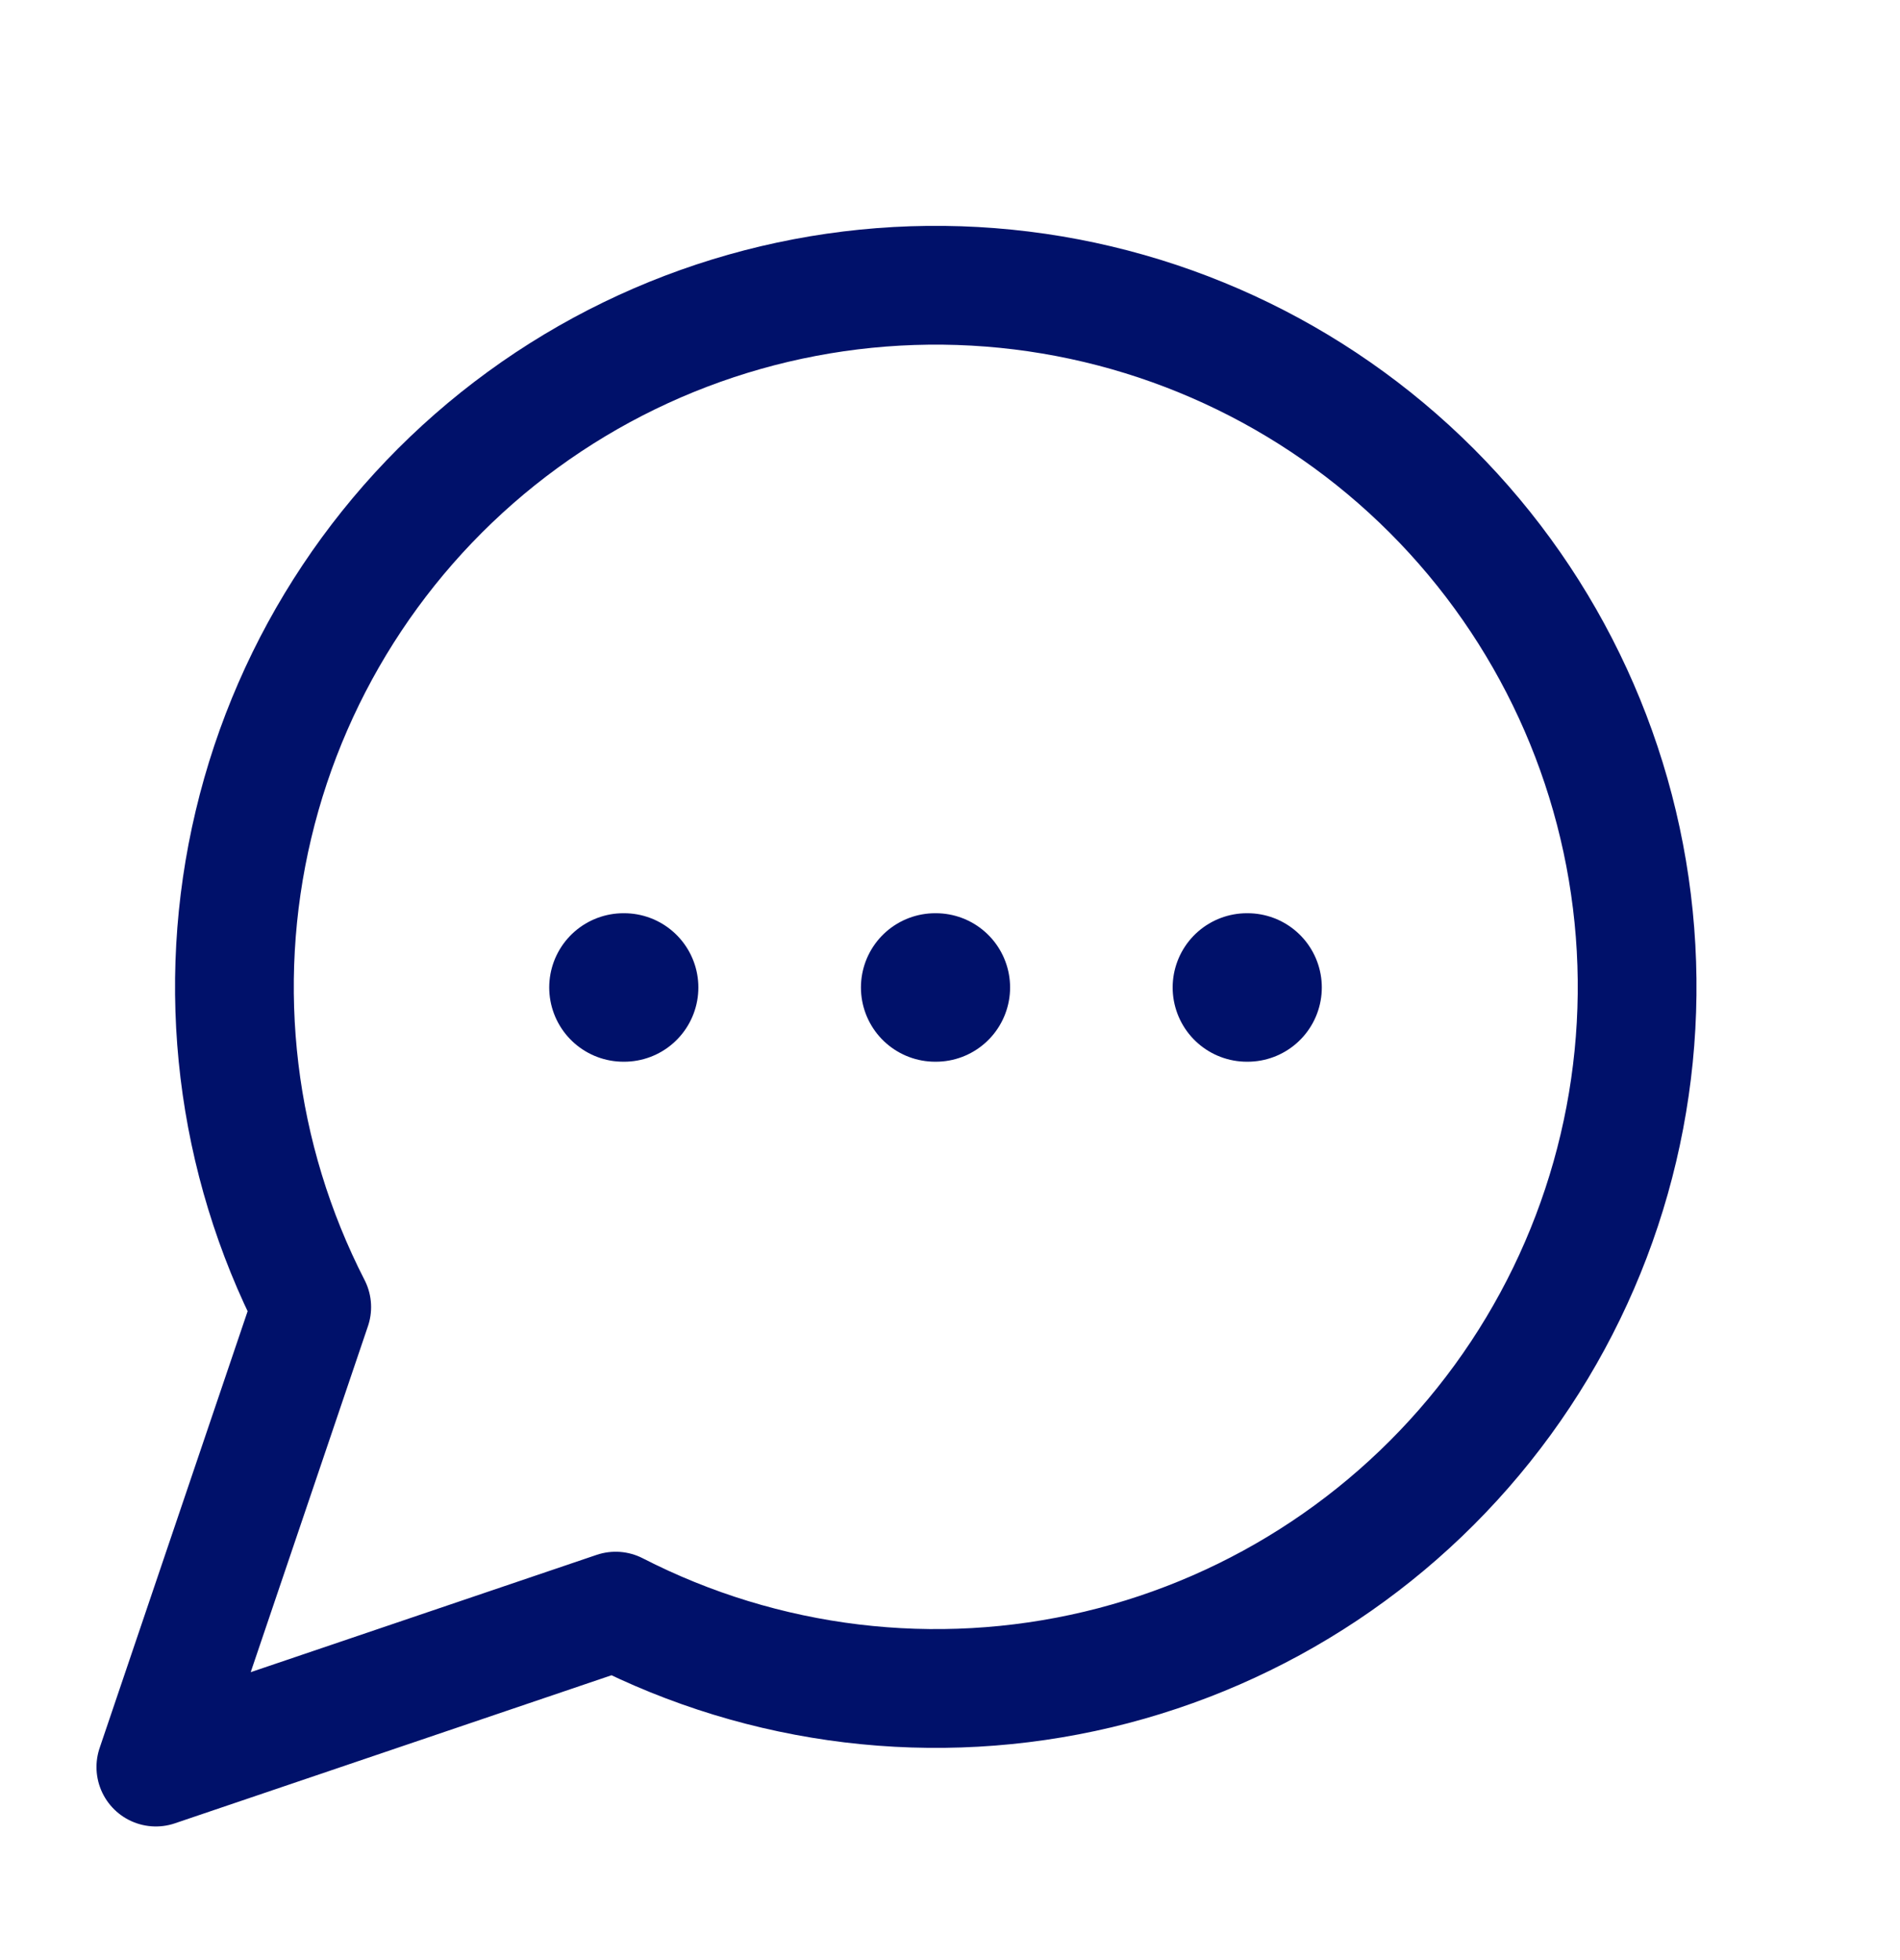<svg width="32" height="33" viewBox="0 0 32 33" fill="none" xmlns="http://www.w3.org/2000/svg">
<path d="M10.369 27.125C12.874 28.41 15.755 28.758 18.494 28.107C21.233 27.455 23.649 25.846 25.307 23.571C26.965 21.296 27.756 18.503 27.537 15.696C27.318 12.889 26.104 10.253 24.113 8.262C22.122 6.271 19.486 5.057 16.679 4.838C13.872 4.619 11.079 5.41 8.804 7.068C6.529 8.726 4.92 11.142 4.269 13.881C3.617 16.62 3.965 19.501 5.25 22.006L2.625 29.75L10.369 27.125Z" stroke="#00116A" stroke-width="2" stroke-linecap="round" stroke-linejoin="round"/>
<path d="M10.5 16.625H10.512" stroke="#00116A" stroke-width="2.5" stroke-linecap="round" stroke-linejoin="round"/>
<path d="M15.75 16.625H15.762" stroke="#00116A" stroke-width="2.5" stroke-linecap="round" stroke-linejoin="round"/>
<path d="M21 16.625H21.012" stroke="#00116A" stroke-width="2.5" stroke-linecap="round" stroke-linejoin="round"/>
</svg>
